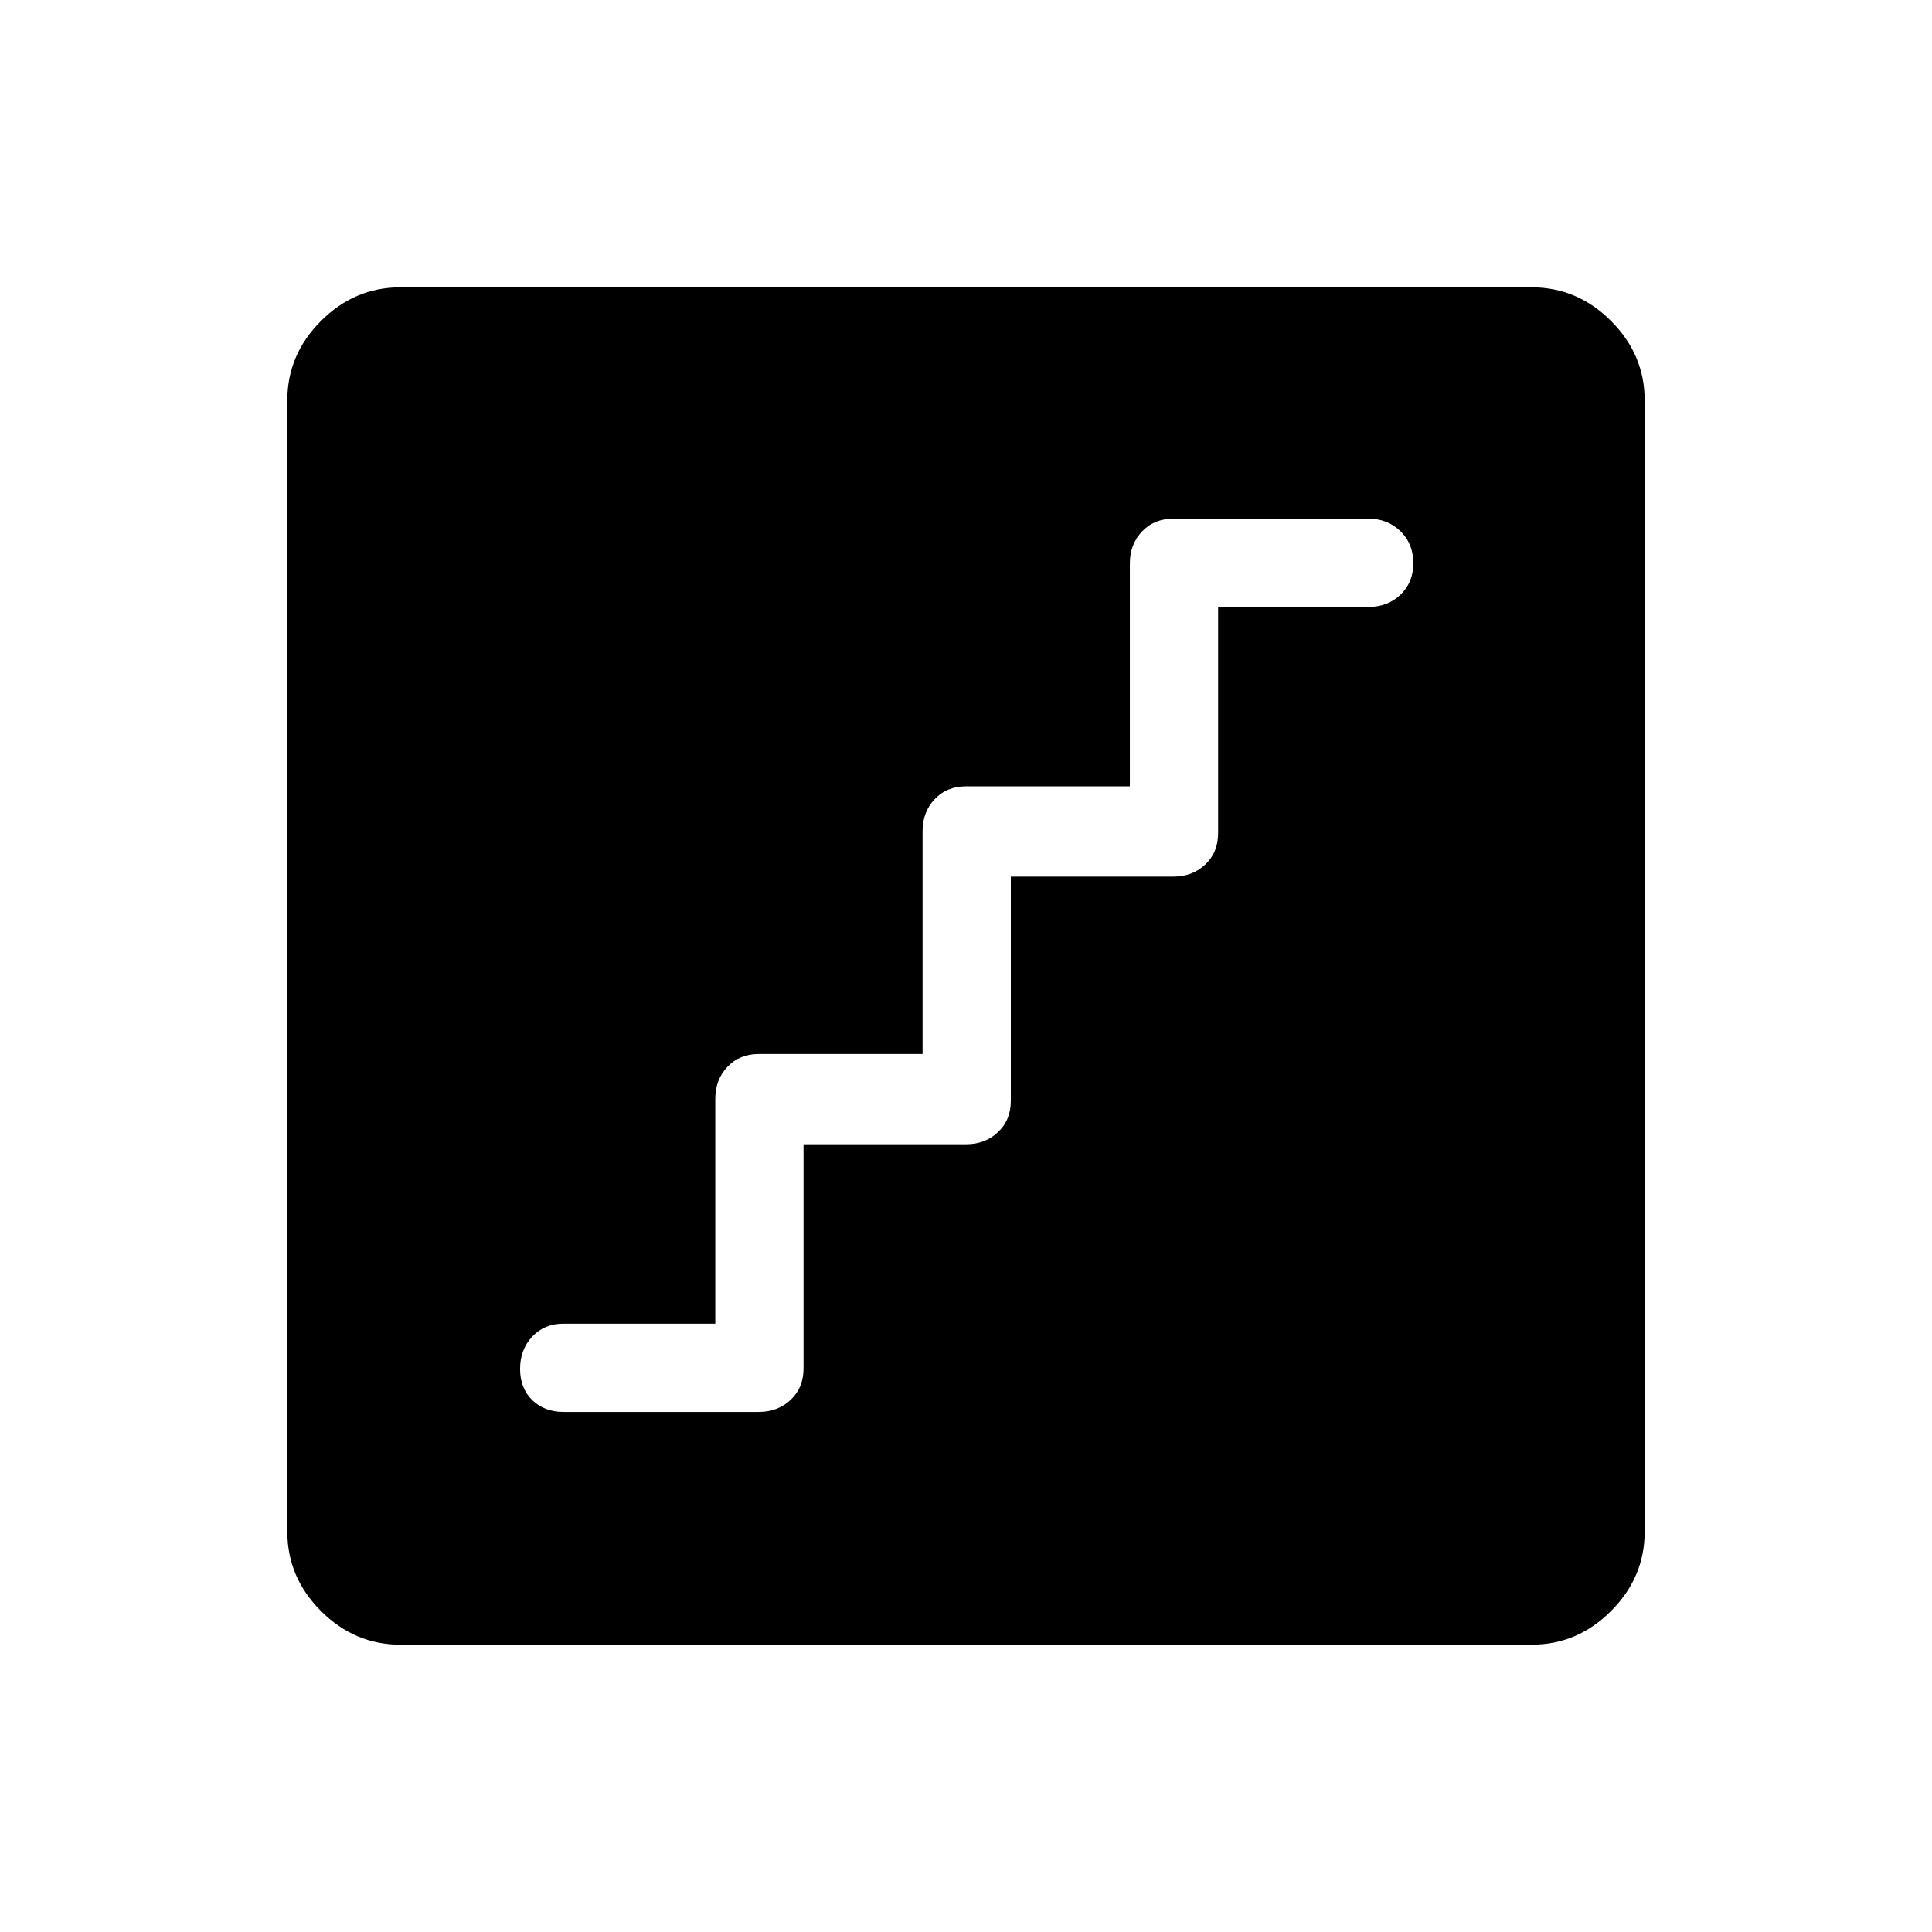 <svg xmlns="http://www.w3.org/2000/svg" height="48" viewBox="0 -960 960 960" width="48"><path d="M399.27-391.42H480q9.53 0 15.9-6.03 6.37-6.02 6.37-15.55v-111.42H583q9.53 0 15.9-6.03 6.37-6.02 6.37-15.55v-112.42H680q9.53 0 15.9-6.08 6.37-6.08 6.37-15.7 0-9.61-6.37-15.84t-15.9-6.23h-97q-9.53 0-15.55 6.37-6.03 6.37-6.03 15.9v110.73H480q-9.53 0-15.55 6.37-6.03 6.37-6.03 15.9v110.73H377q-9.53 0-15.55 6.37-6.03 6.37-6.03 15.9v111.73H280q-9.53 0-15.55 6.43-6.03 6.42-6.03 16.04 0 9.61 6.03 15.49 6.02 5.89 15.55 5.89h97q9.53 0 15.9-6.03 6.37-6.02 6.37-15.55v-111.42ZM198.92-142.77q-22.72 0-39.43-16.72-16.72-16.71-16.72-39.43v-562.16q0-22.72 16.72-39.43 16.71-16.72 39.43-16.72h562.16q22.72 0 39.43 16.72 16.72 16.71 16.72 39.43v562.16q0 22.72-16.72 39.43-16.71 16.72-39.43 16.72H198.92Z"/></svg>